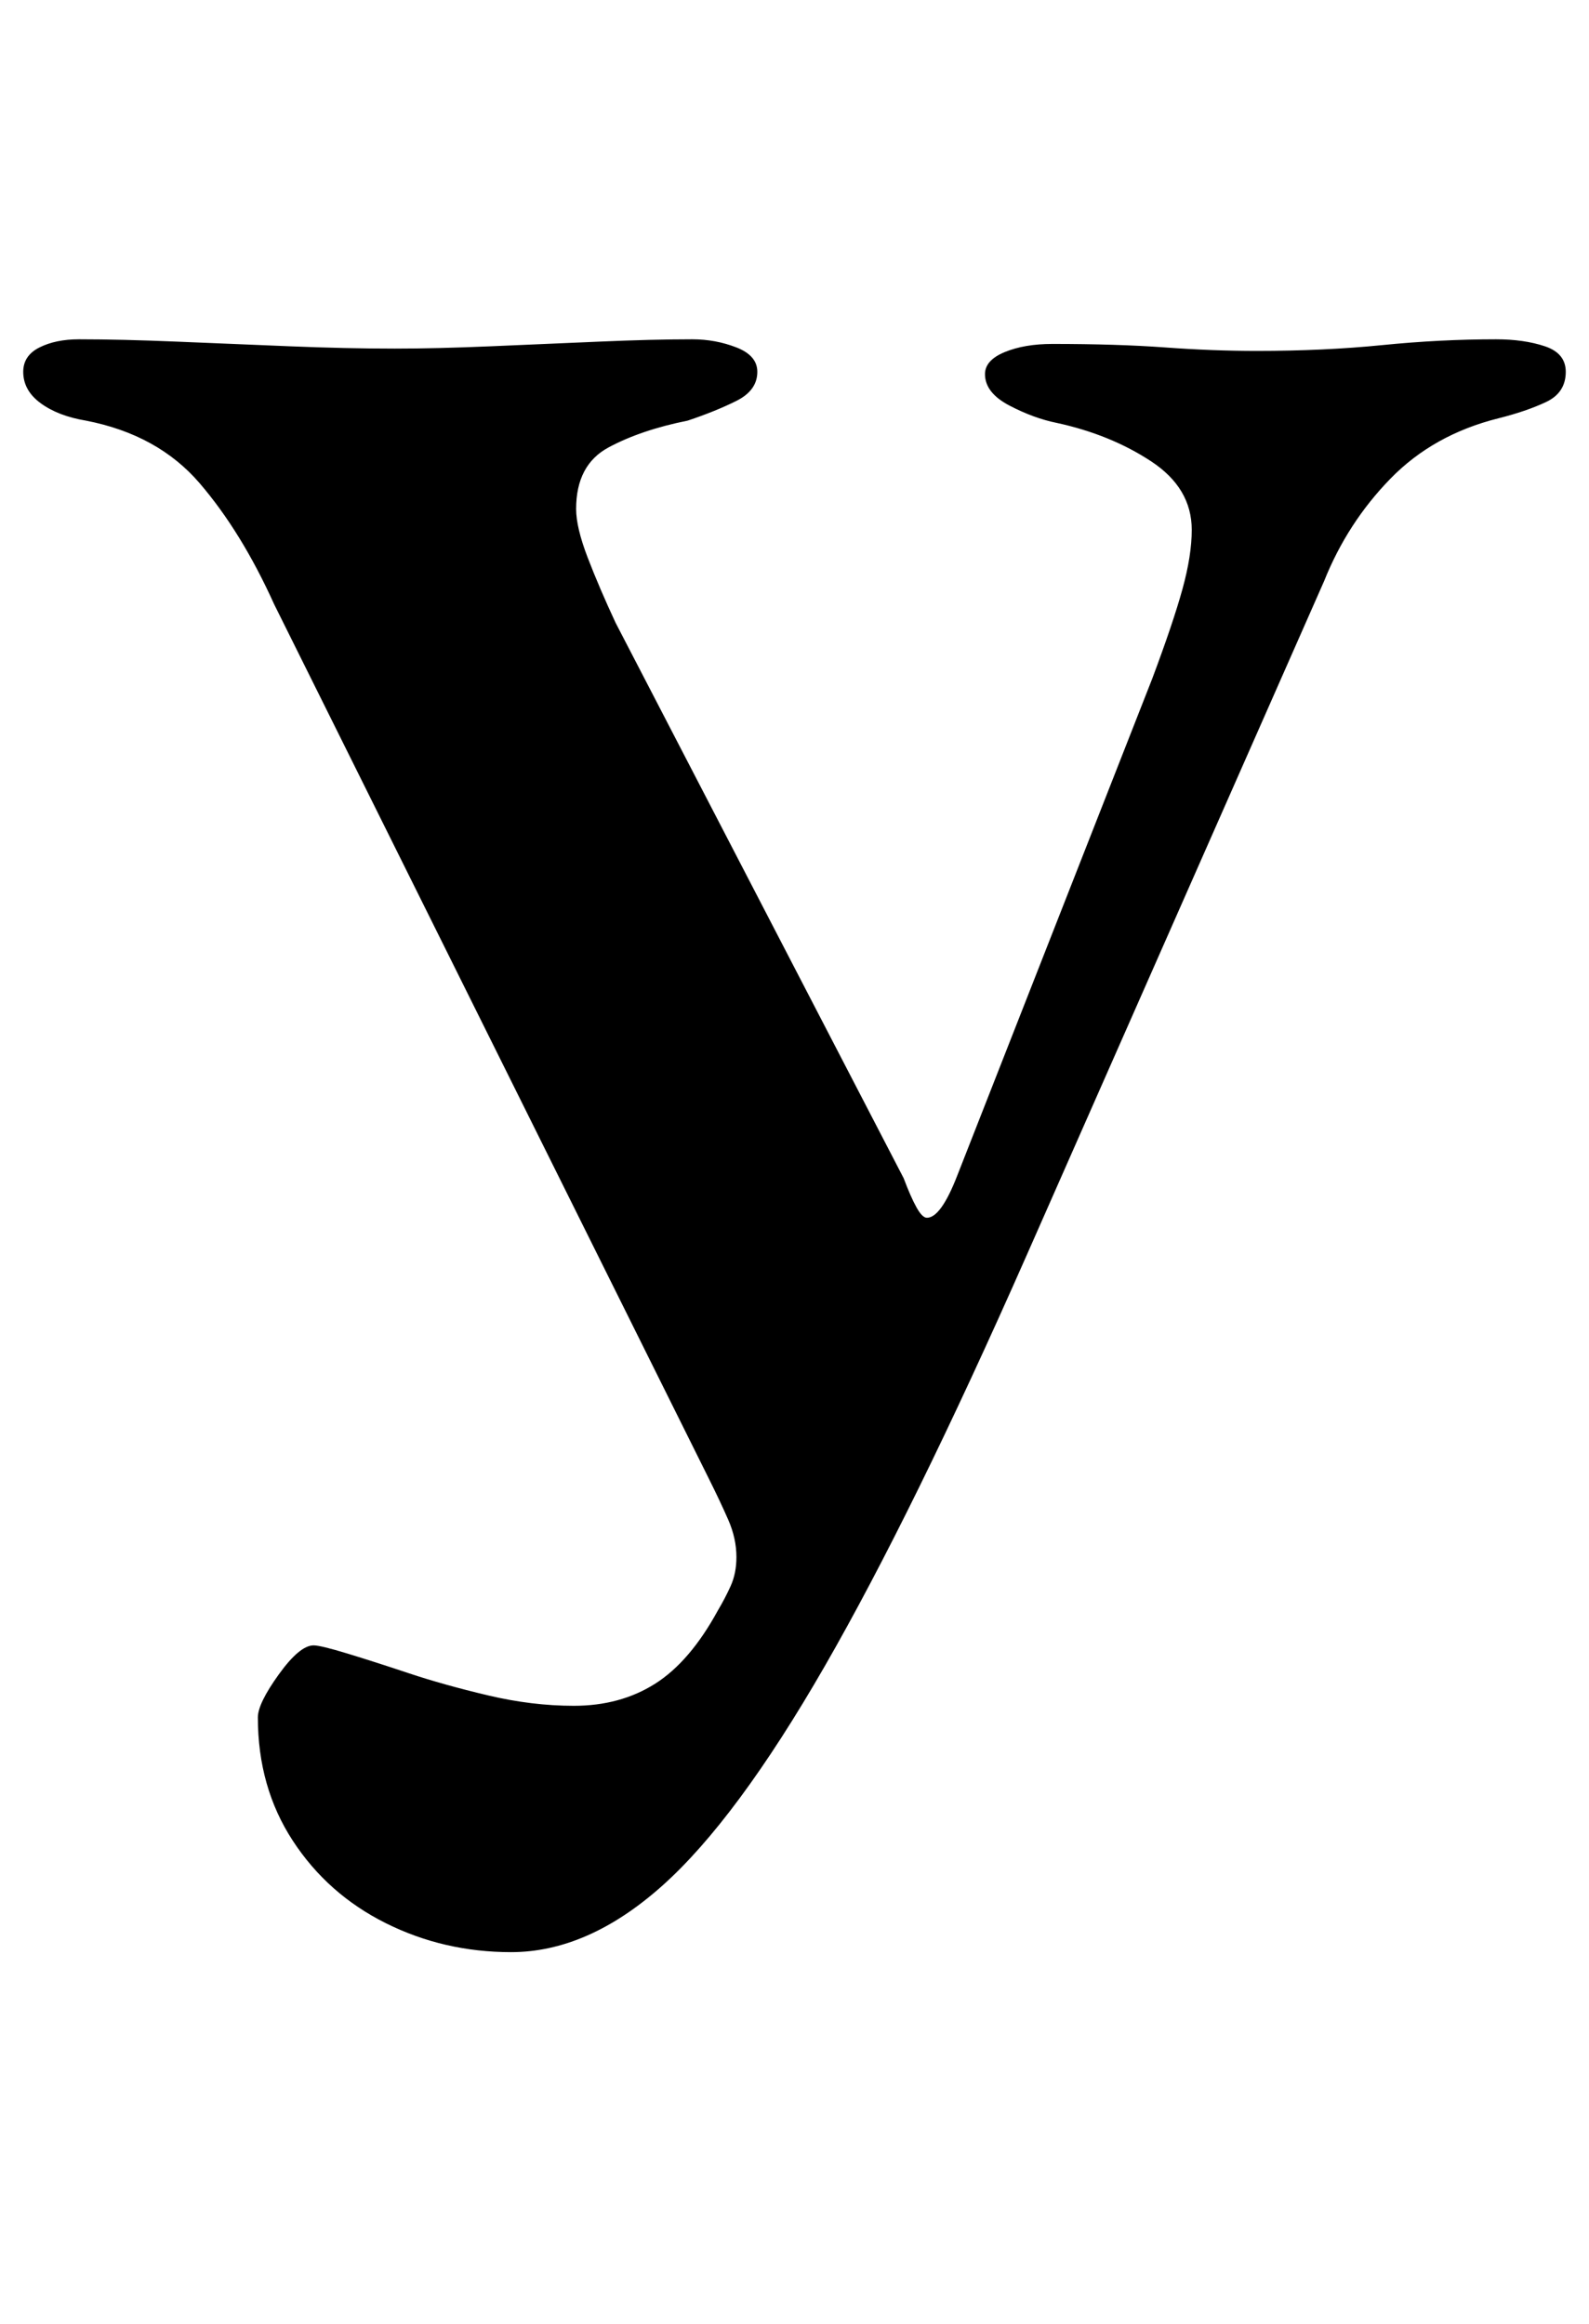 <?xml version="1.0" standalone="no"?>
<!DOCTYPE svg PUBLIC "-//W3C//DTD SVG 1.1//EN" "http://www.w3.org/Graphics/SVG/1.1/DTD/svg11.dtd" >
<svg xmlns="http://www.w3.org/2000/svg" xmlns:xlink="http://www.w3.org/1999/xlink" version="1.1" viewBox="-13 0 684 1000">
  <g transform="matrix(1 0 0 -1 0 800)">
   <path fill="currentColor"
d="M207 -40q-29 0 -54 12.5t-40 35.5t-15 53q0 6 9 18.5t15 12.5q3 0 14.5 -3.5t26.5 -8.5t34 -9.5t37 -4.5q20 0 35 9.5t27 31.5q3 5 5.5 10.5t2.5 12.5q0 8 -3.5 16t-8.5 18l-187 376q-14 31 -32 52t-49 27q-12 2 -19.5 7.5t-7.5 13.5q0 7 7 10.5t17 3.5q18 0 42 -1
t48.5 -2t45.5 -1q18 0 41.5 1t46.5 2t40 1q10 0 19 -3.5t9 -10.5q0 -8 -9 -12.5t-21 -8.5q-20 -4 -34 -11.5t-14 -26.5q0 -8 5 -21t12 -28l124 -239q3 -8 5.5 -12.5t4.5 -4.5q6 0 13 18l84 214q9 24 13 38.5t4 25.5q0 18 -17.5 29.5t-40.5 16.5q-10 2 -20.5 7.5t-10.5 13.5
q0 6 8.5 9.5t20.5 3.5q28 0 48.5 -1.5t39.5 -1.5q29 0 54 2.5t49 2.5q12 0 21 -3t9 -11q0 -9 -8.5 -13t-20.5 -7q-28 -7 -46.5 -26t-28.5 -44l-128 -290q-49 -111 -87 -177t-70 -94.5t-65 -28.5z" />
  </g>

</svg>
